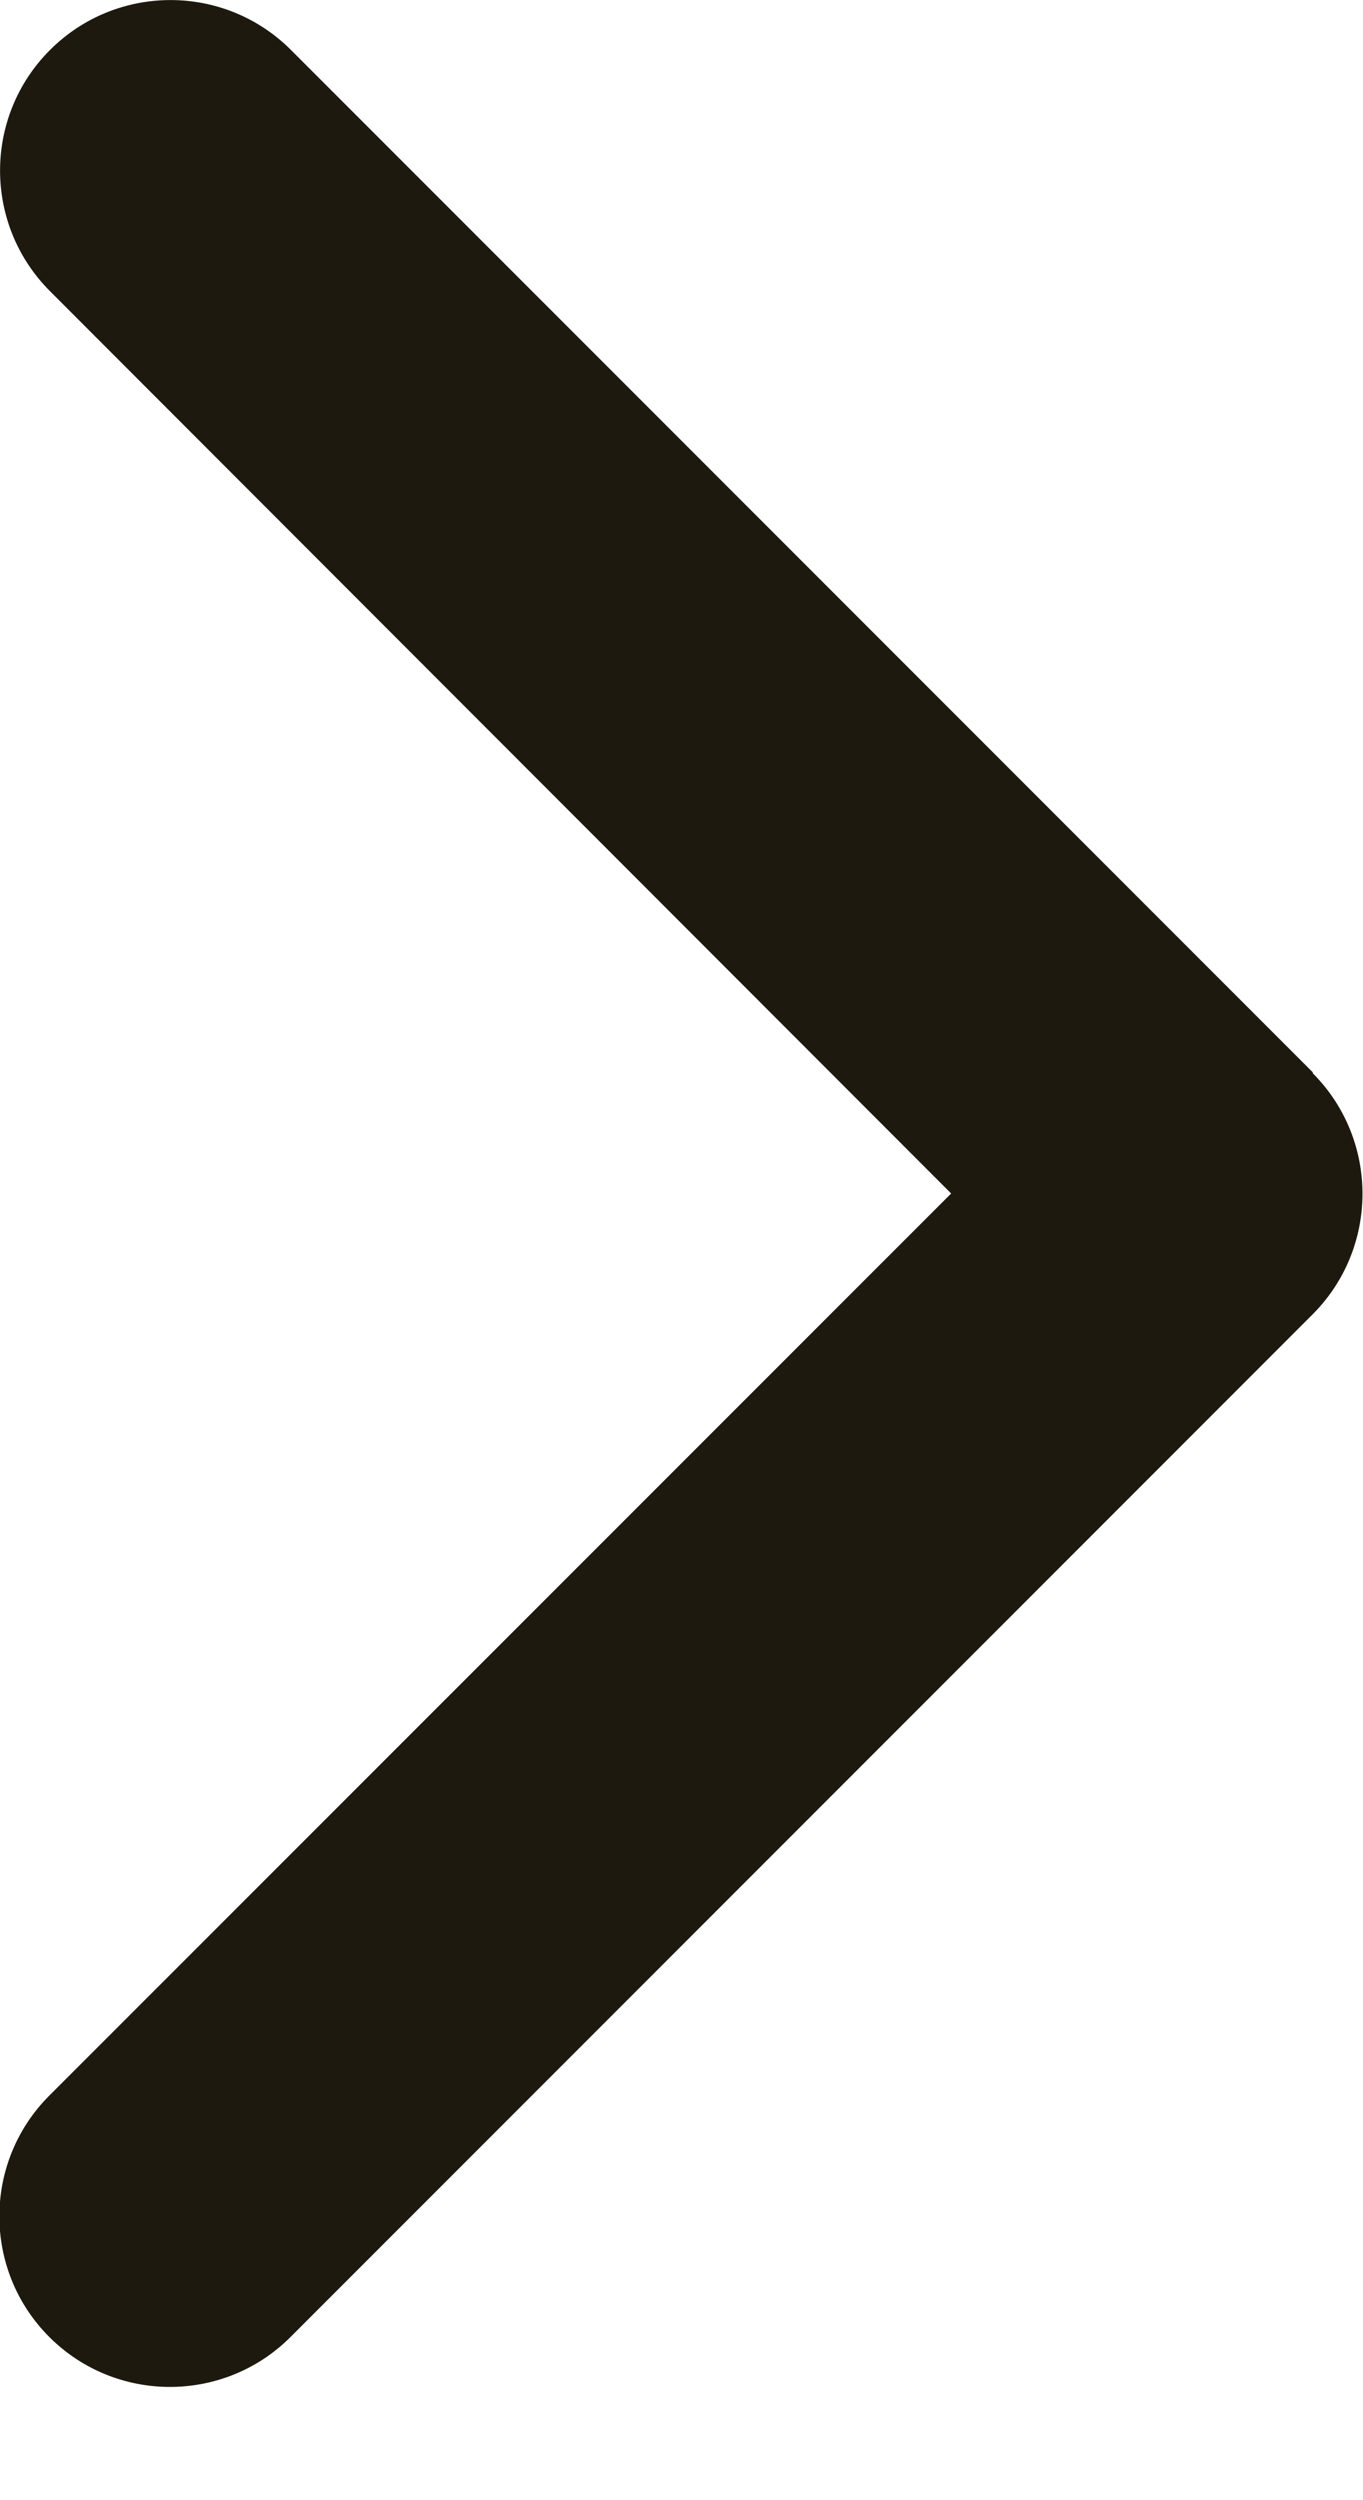 <svg width="6" height="11" viewBox="0 0 6 11" fill="none" xmlns="http://www.w3.org/2000/svg">
<path d="M5.778 4.721C6.071 5.014 6.071 5.49 5.778 5.783L1.279 10.282C0.986 10.575 0.51 10.575 0.217 10.282C-0.076 9.989 -0.076 9.513 0.217 9.22L4.187 5.251L0.22 1.281C-0.073 0.988 -0.073 0.513 0.22 0.22C0.513 -0.073 0.988 -0.073 1.281 0.22L5.78 4.719L5.778 4.721Z" fill="#1E190F"/>
</svg>
